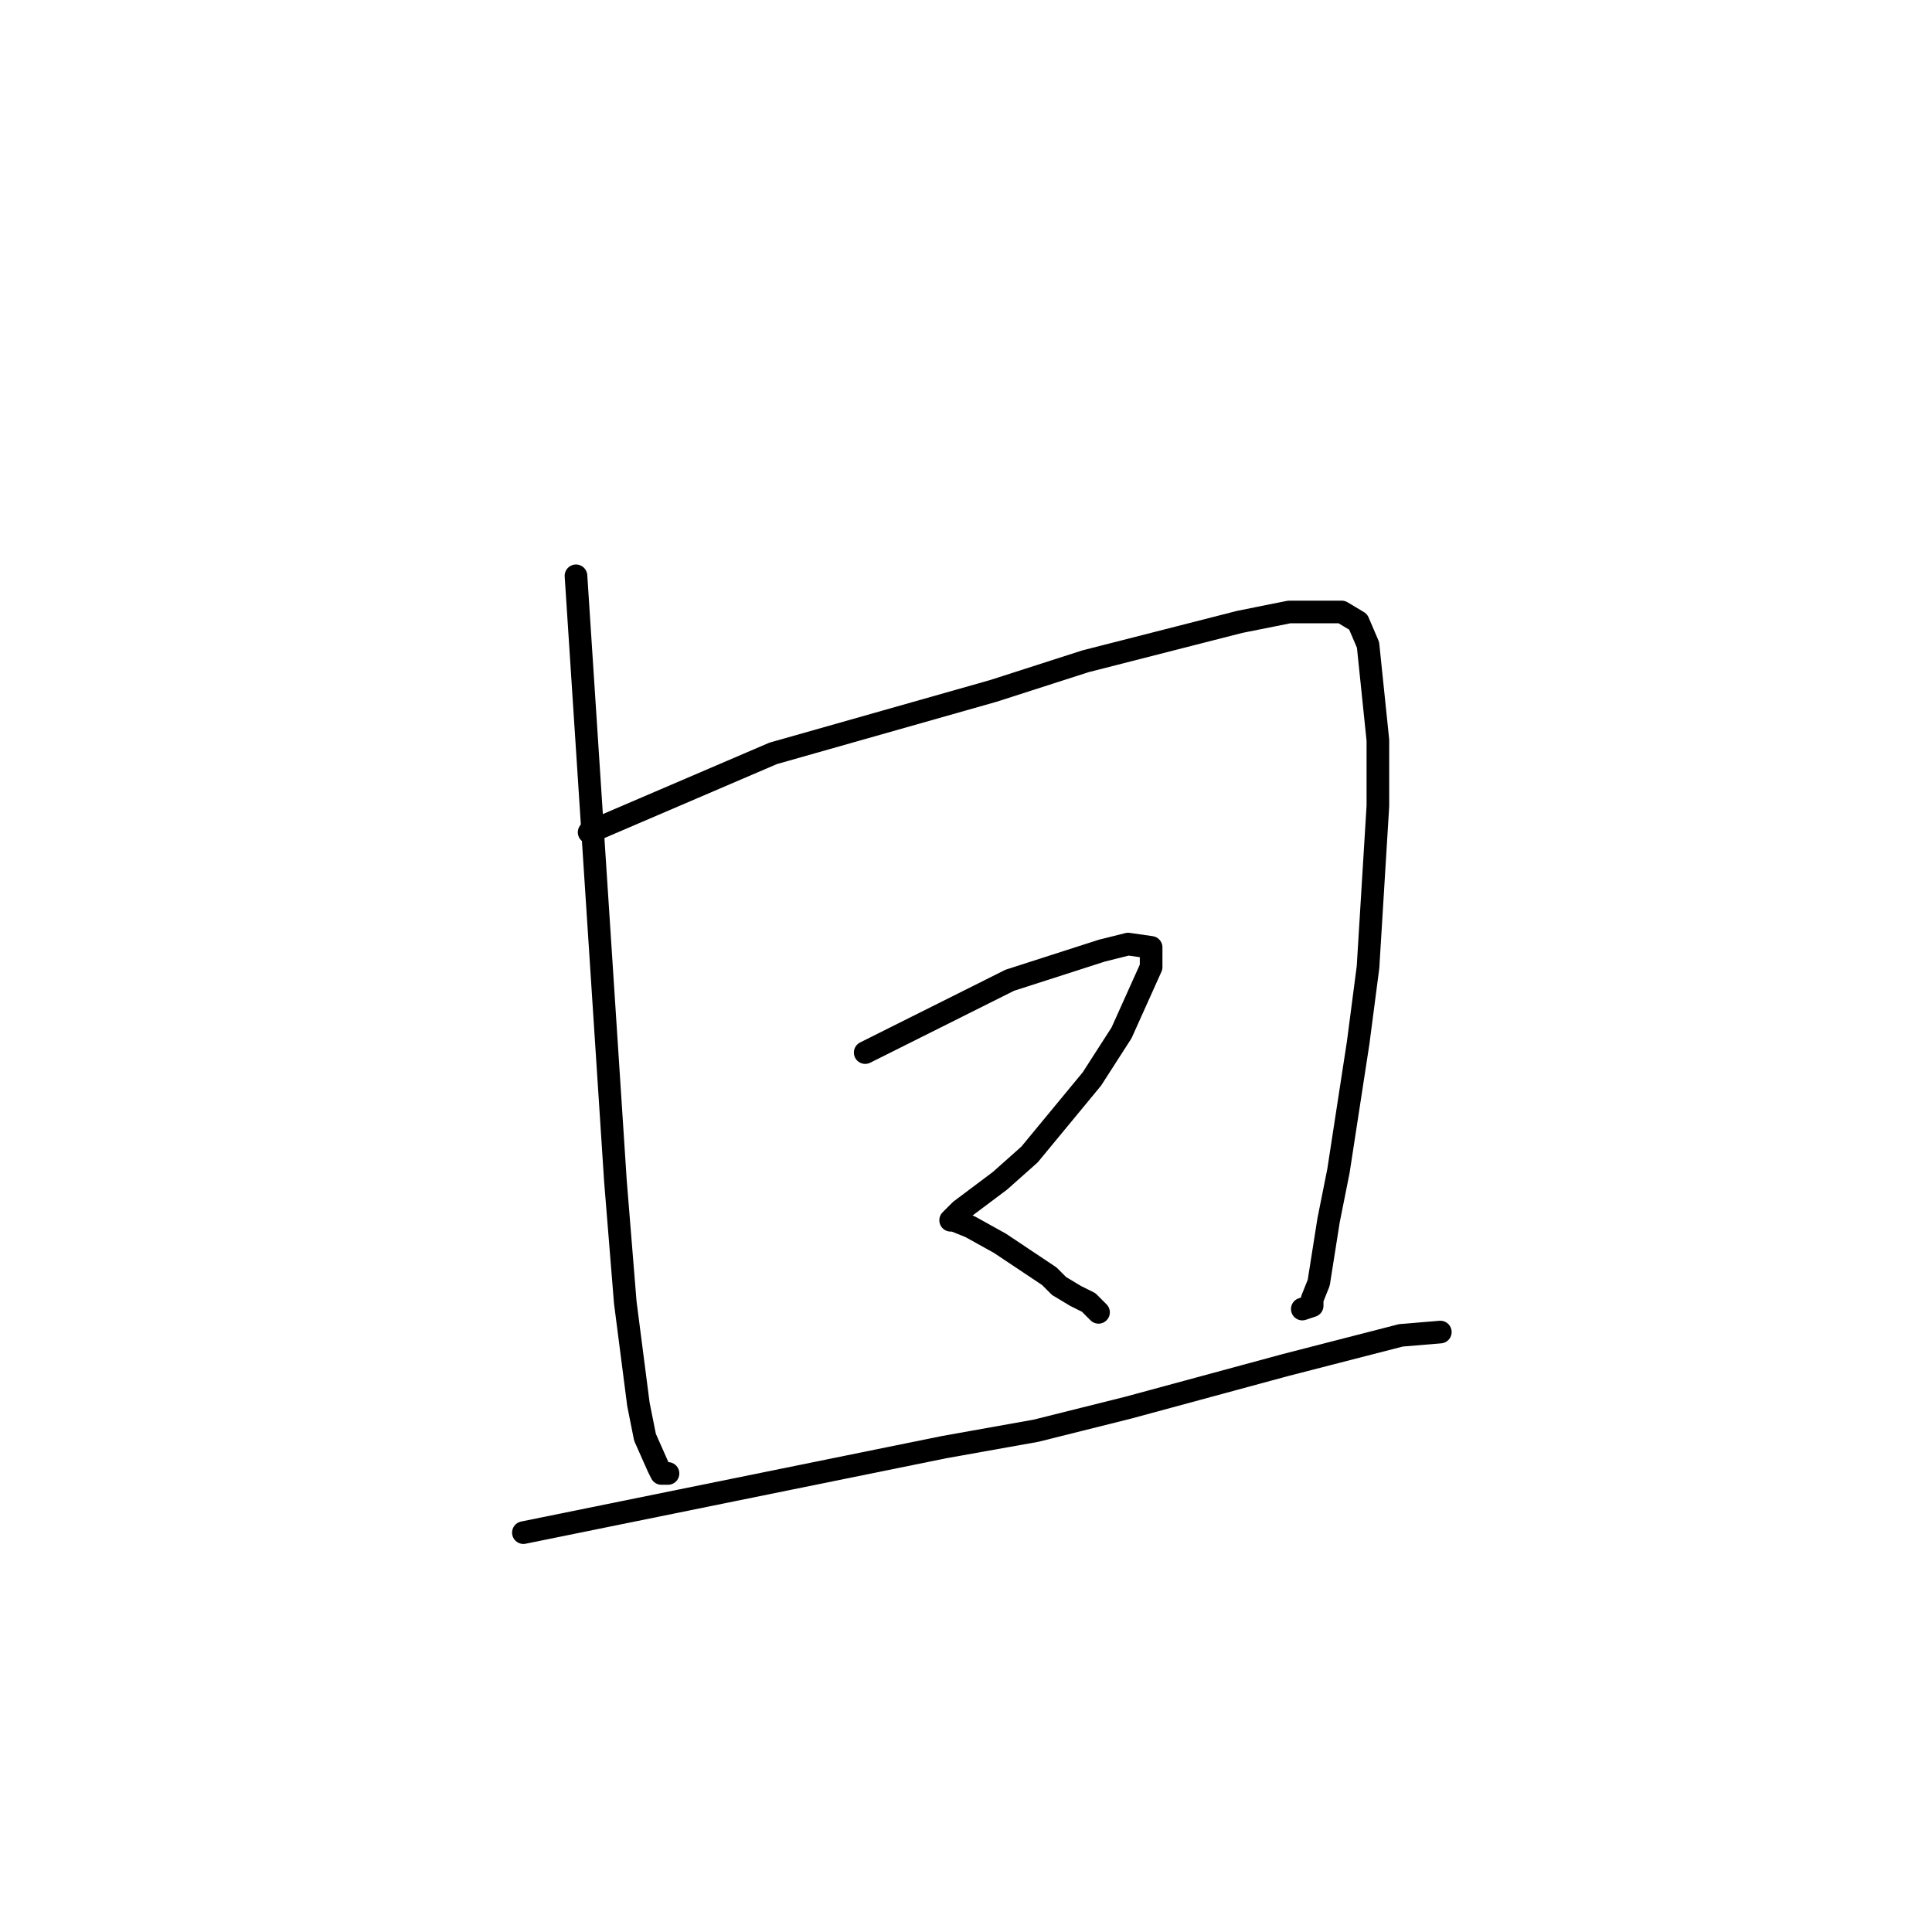 <?xml version="1.0" standalone="no"?>
    <svg width="256" height="256" xmlns="http://www.w3.org/2000/svg" version="1.1">
    <polyline stroke="black" stroke-width="3" stroke-linecap="round" fill="transparent" stroke-linejoin="round" points="76.321 76.299 78.933 116.381 81.546 156.464 82.853 172.584 84.595 186.09 85.466 190.447 87.207 194.368 87.643 195.24 88.514 195.24 88.514 195.24 " />
        <polyline stroke="black" stroke-width="3" stroke-linecap="round" fill="transparent" stroke-linejoin="round" points="78.063 110.282 90.256 105.054 102.449 99.826 131.626 91.548 143.819 87.627 164.287 82.398 170.819 81.091 177.786 81.091 179.964 82.398 181.27 85.448 182.577 98.083 182.577 106.796 181.27 128.145 179.964 138.165 177.351 155.157 176.045 161.692 174.738 169.97 173.867 172.148 173.867 173.02 172.561 173.456 172.561 173.456 " />
        <polyline stroke="black" stroke-width="3" stroke-linecap="round" fill="transparent" stroke-linejoin="round" points="114.642 139.472 124.223 134.68 133.803 129.888 145.997 125.966 149.481 125.095 152.529 125.531 152.529 126.402 152.529 128.145 148.61 136.858 144.69 142.958 136.416 152.979 132.497 156.464 127.271 160.385 126.4 161.257 125.965 161.692 126.4 161.692 128.578 162.564 132.497 164.742 139.029 169.099 140.336 170.406 142.513 171.713 144.255 172.584 145.561 173.891 145.561 173.891 " />
        <polyline stroke="black" stroke-width="3" stroke-linecap="round" fill="transparent" stroke-linejoin="round" points="69.353 203.082 97.223 197.418 125.094 191.754 137.287 189.576 149.481 186.526 170.383 180.862 185.625 176.941 190.851 176.505 190.851 176.505 " />
        </svg>